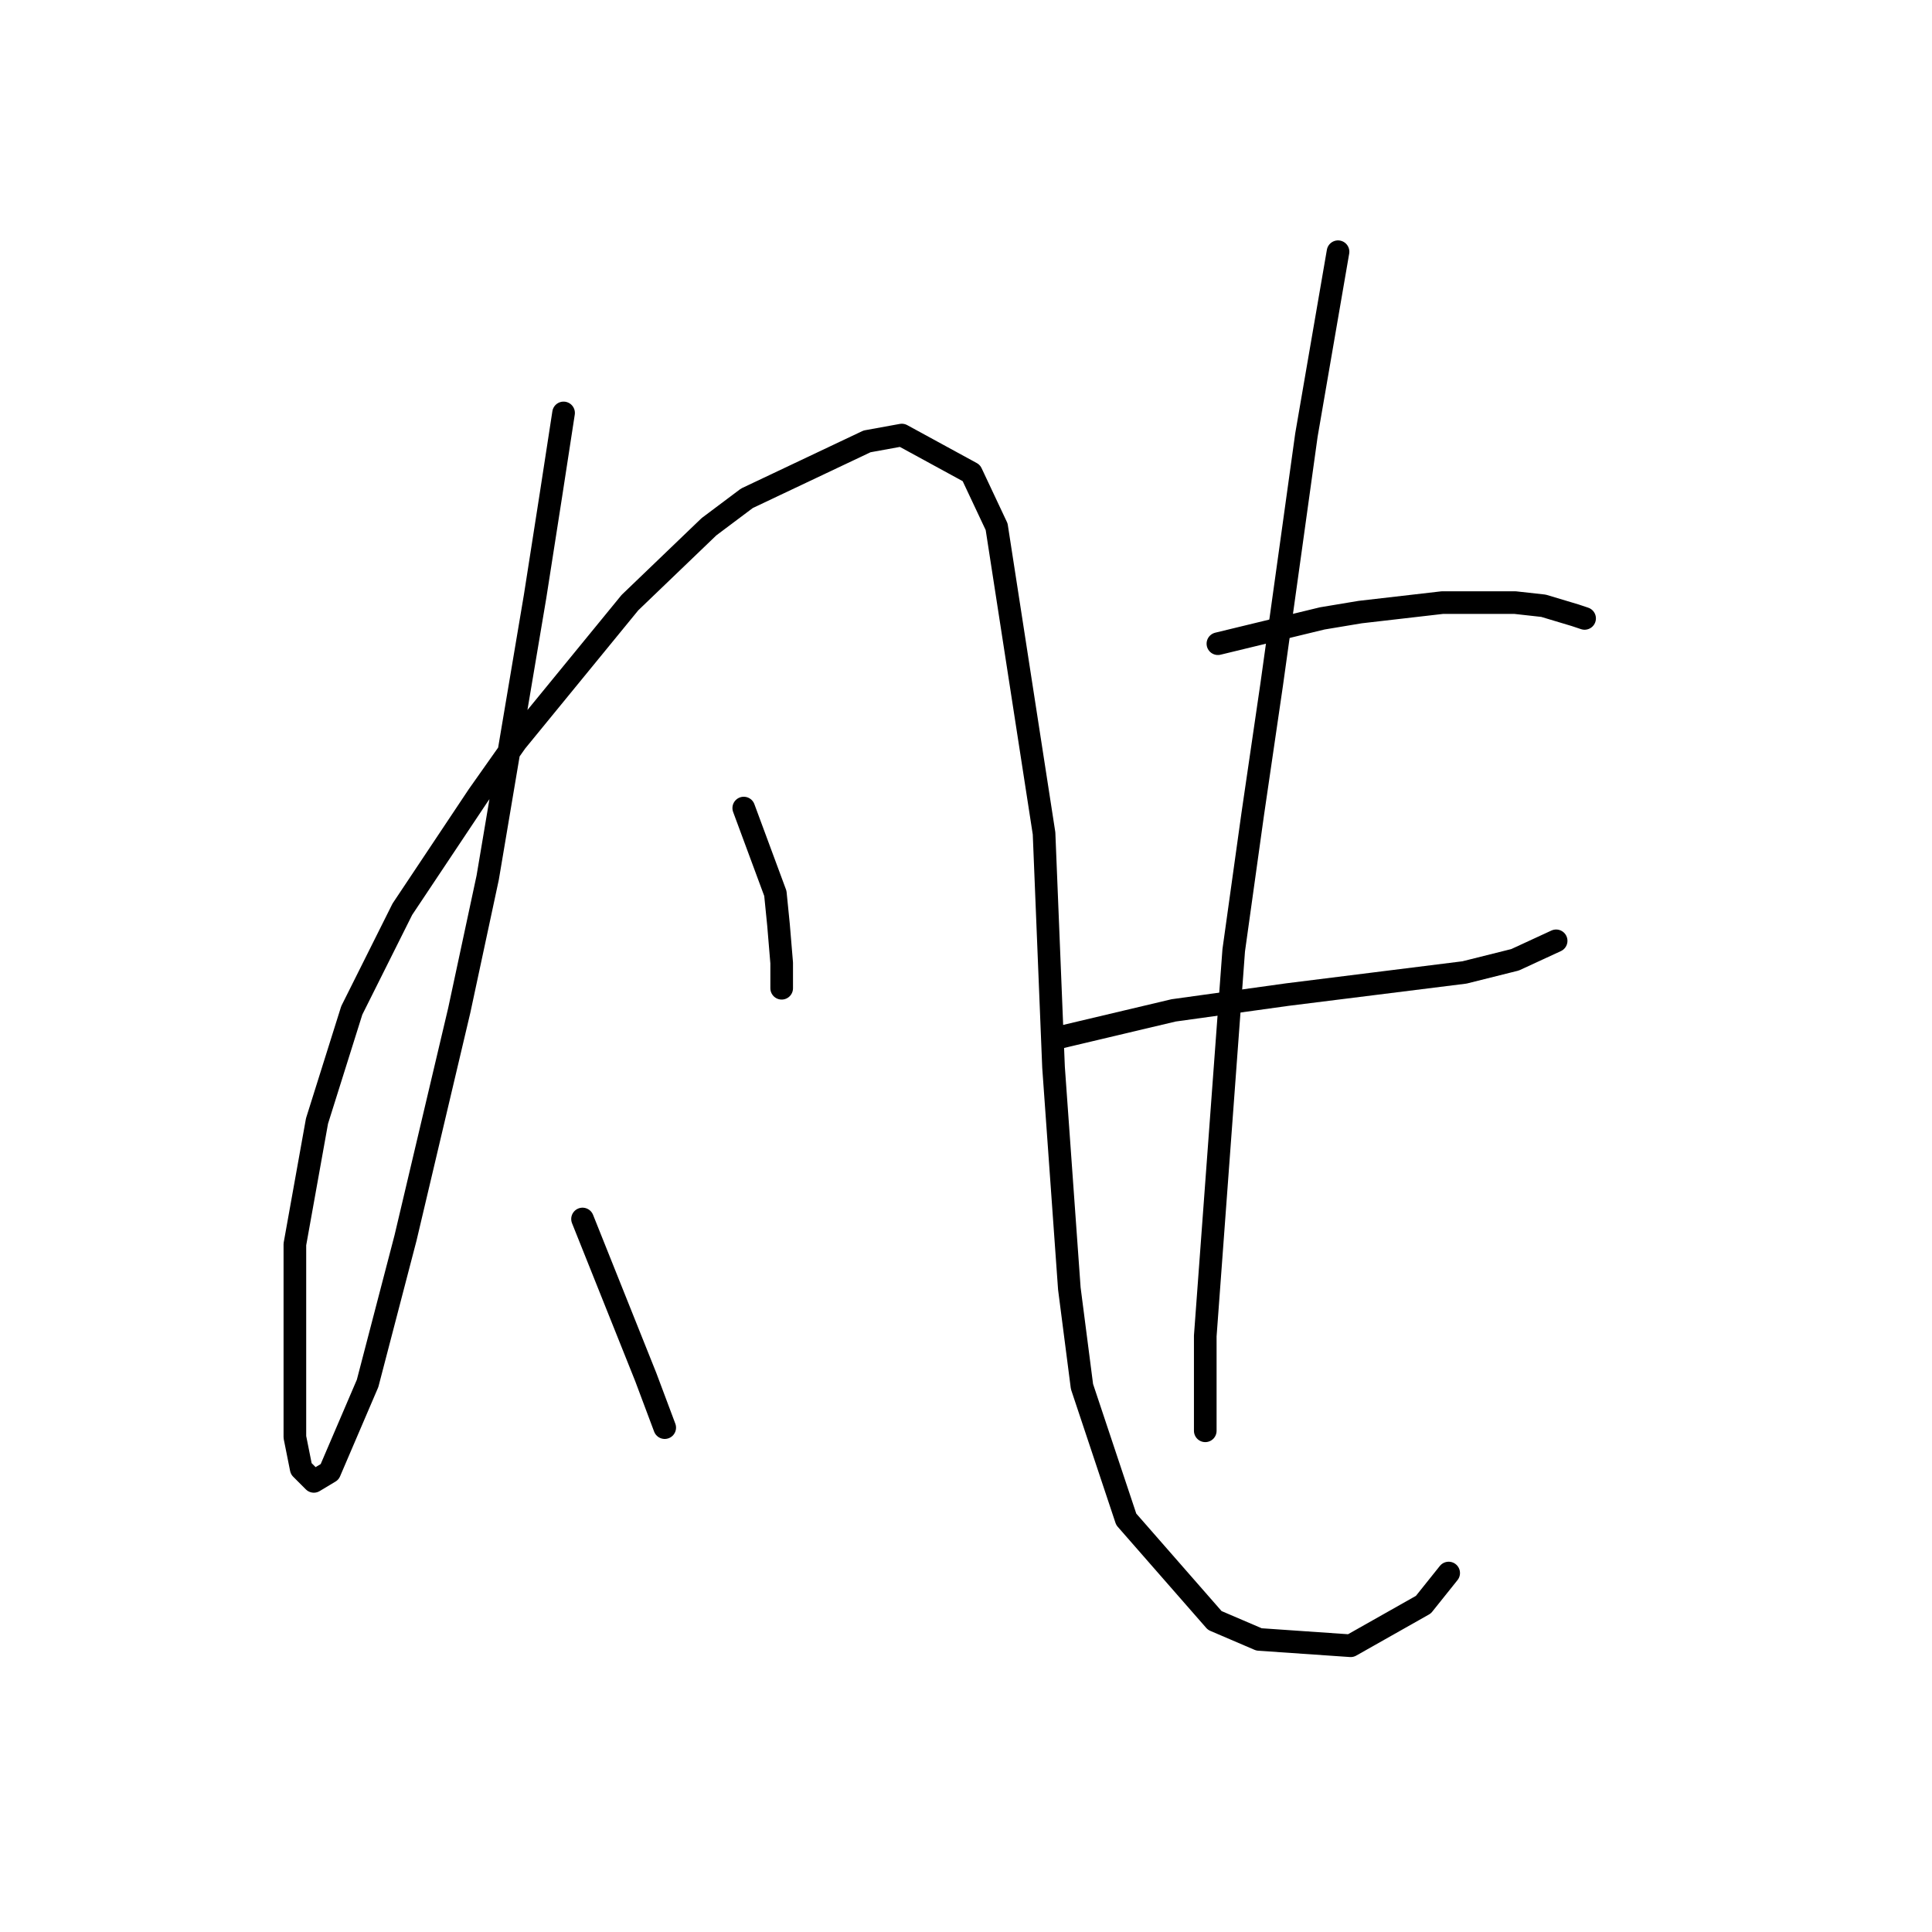 <?xml version="1.0" standalone="no"?>
    <svg width="256" height="256" xmlns="http://www.w3.org/2000/svg" version="1.1">
    <polyline stroke="black" stroke-width="3" stroke-linecap="round" fill="transparent" stroke-linejoin="round" points="74.676 54.716 73 65.606 70.906 79.01 64.623 116.288 60.854 133.88 53.733 164.038 48.707 183.305 43.681 195.033 41.586 196.29 39.911 194.614 39.073 190.426 39.073 164.875 42.005 148.54 46.613 133.88 53.314 120.477 63.367 105.398 68.393 98.277 83.472 79.848 93.943 69.795 98.97 66.025 114.886 58.486 119.494 57.648 128.708 62.674 132.059 69.795 138.342 110.424 139.599 141.419 141.693 170.739 143.368 183.724 149.232 201.316 160.96 214.719 166.824 217.232 178.971 218.07 188.605 212.625 191.956 208.436 191.956 208.436 " />
        <polyline stroke="black" stroke-width="3" stroke-linecap="round" fill="transparent" stroke-linejoin="round" points="98.551 107.073 102.739 118.382 103.158 122.571 103.577 127.597 103.577 130.948 103.577 130.948 " />
        <polyline stroke="black" stroke-width="3" stroke-linecap="round" fill="transparent" stroke-linejoin="round" points="77.189 161.524 82.215 174.09 83.891 178.279 85.566 182.467 88.079 189.169 88.079 189.169 " />
        <polyline stroke="black" stroke-width="3" stroke-linecap="round" fill="transparent" stroke-linejoin="round" points="161.379 85.293 175.201 81.942 180.228 81.104 191.118 79.848 200.752 79.848 204.521 80.266 208.71 81.523 209.967 81.942 209.967 81.942 " />
        <polyline stroke="black" stroke-width="3" stroke-linecap="round" fill="transparent" stroke-linejoin="round" points="139.599 137.65 155.515 133.88 170.594 131.786 194.05 128.854 200.752 127.178 206.197 124.665 206.197 124.665 " />
        <polyline stroke="black" stroke-width="3" stroke-linecap="round" fill="transparent" stroke-linejoin="round" points="177.296 33.354 173.107 57.648 171.013 72.727 168.5 90.738 165.987 107.911 163.474 125.922 159.704 177.022 159.704 189.588 159.704 189.588 " />
        </svg>